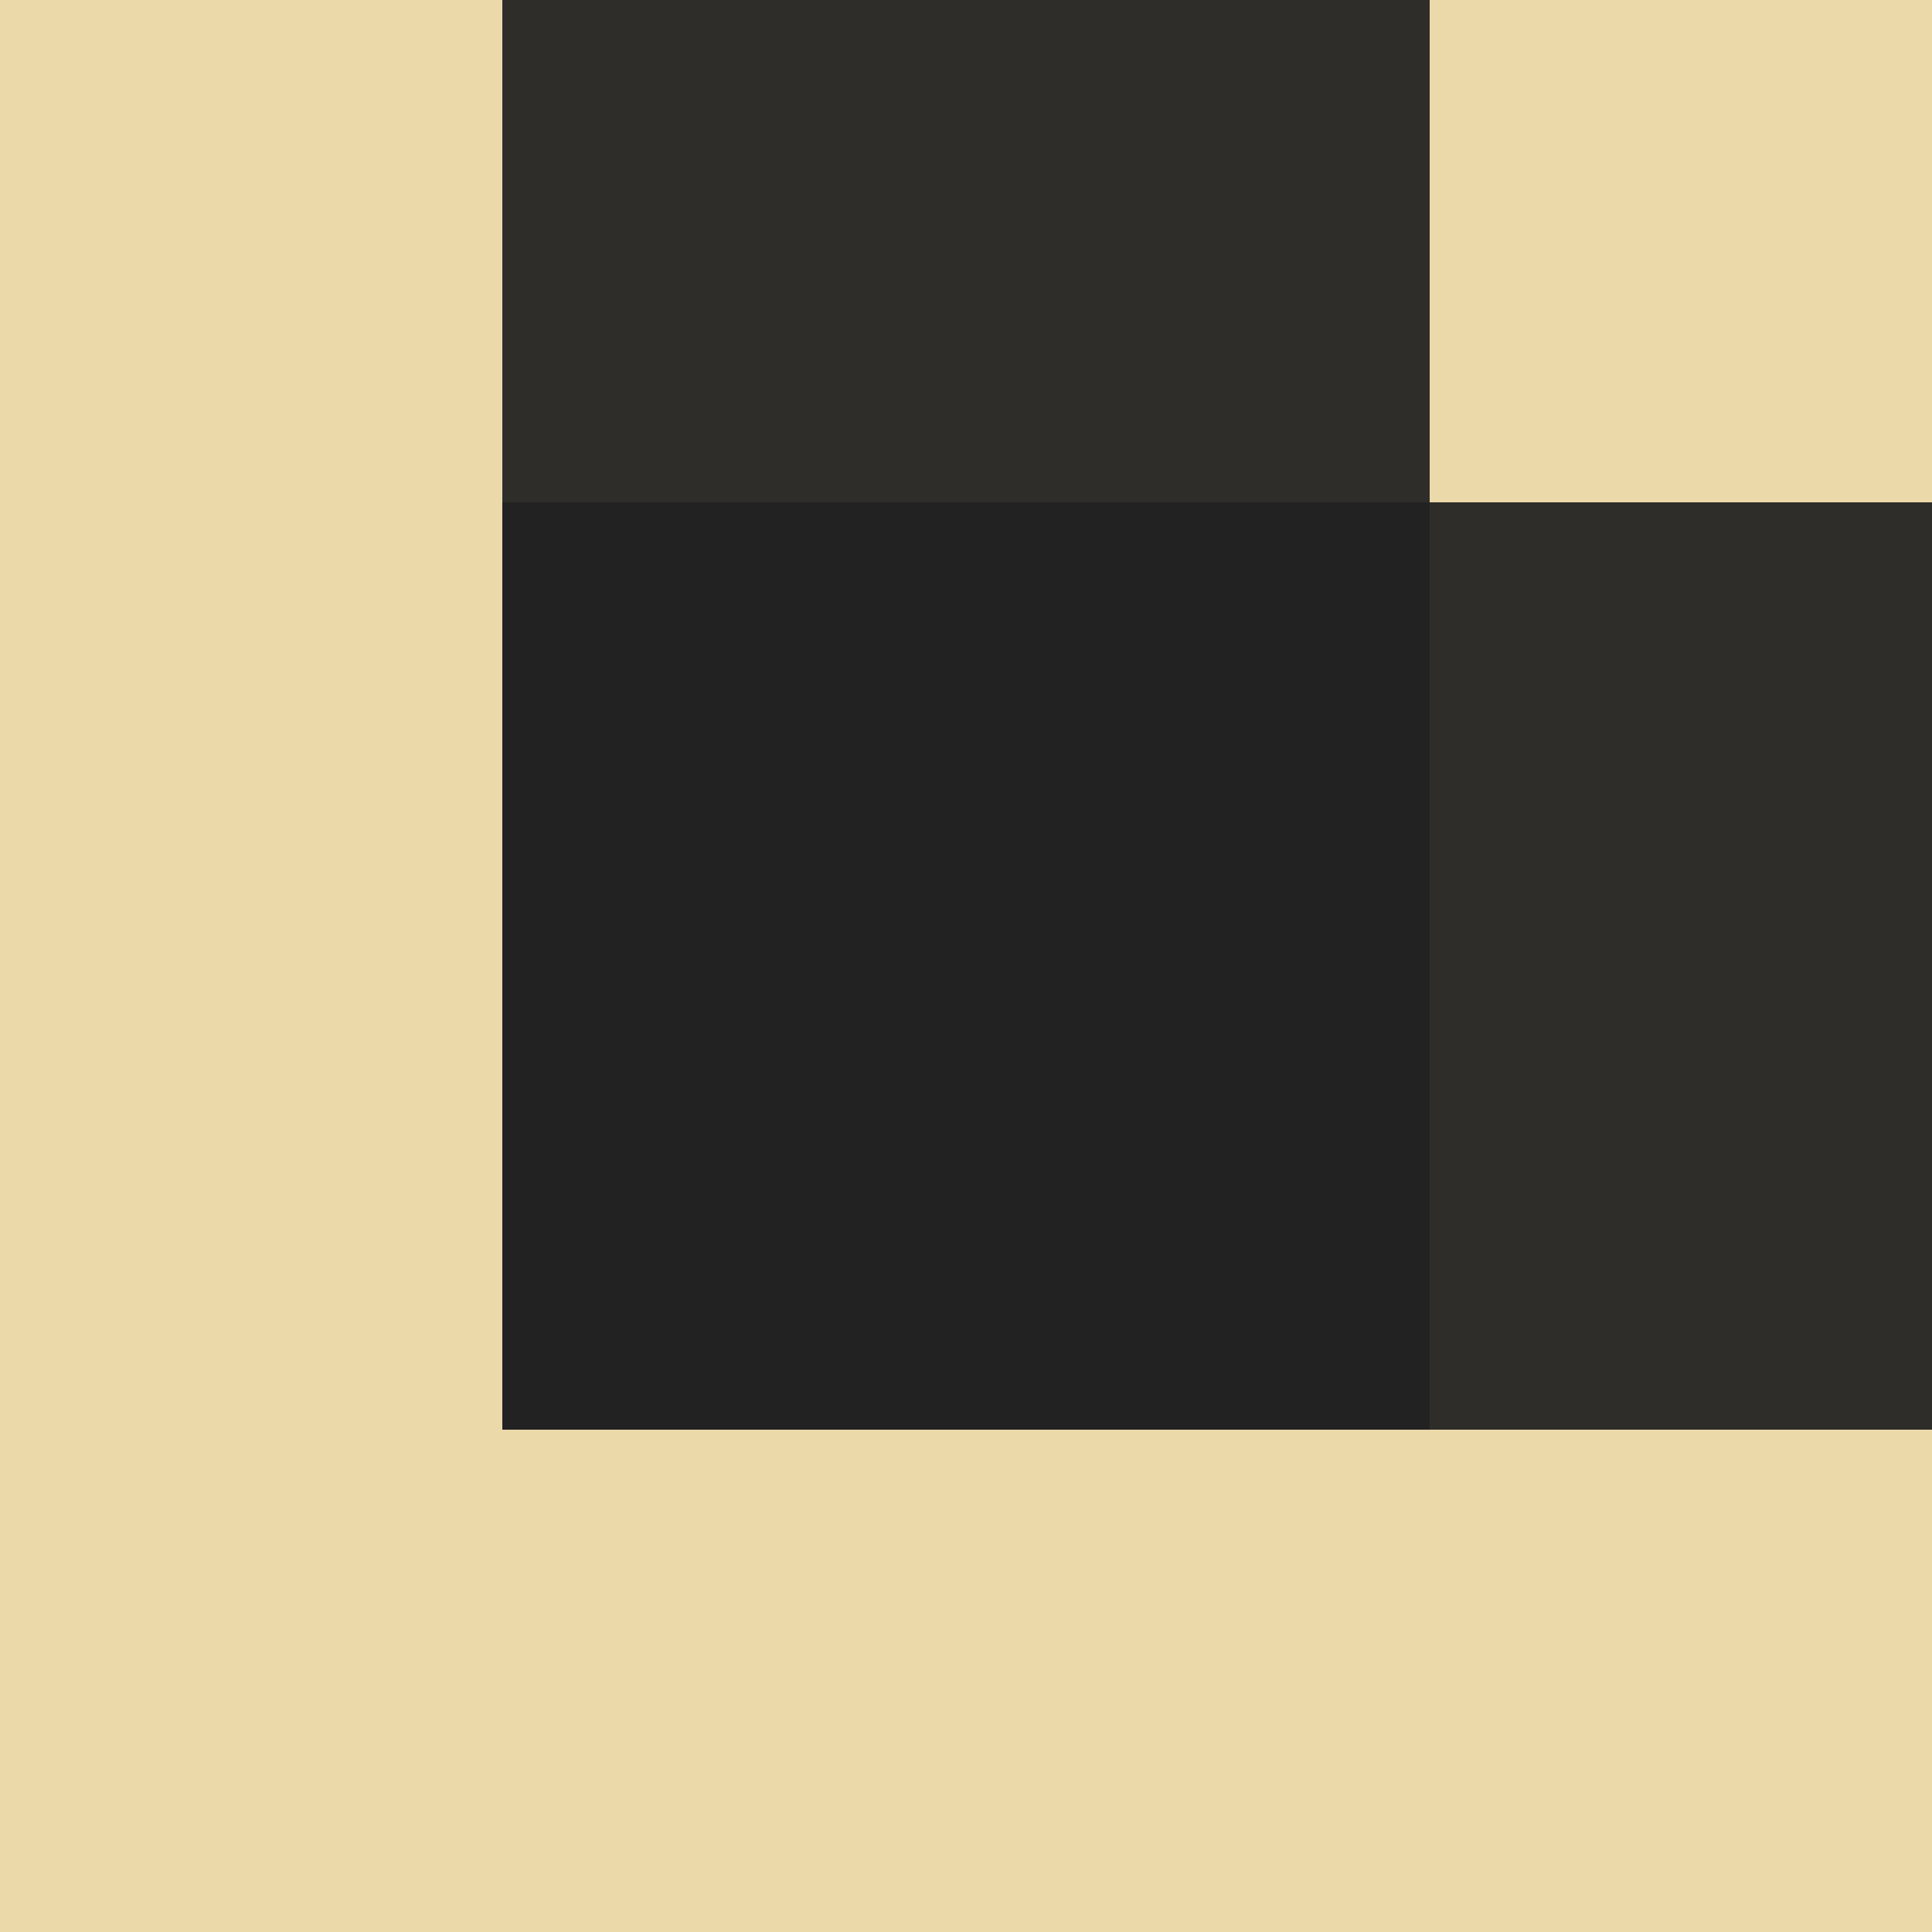 <svg width="60" height="60" viewBox="0 0 60 60" fill="none" xmlns="http://www.w3.org/2000/svg">
<rect y="60" width="60" height="60" transform="rotate(-90 0 60)" fill="#EBD9AA"/>
<rect x="44.4" y="44.4" width="28.8" height="44.4" transform="rotate(-180 44.4 44.4)" fill="#222222" fill-opacity="0.93"/>
<rect x="15.6" y="44.4" width="28.8" height="44.4" transform="rotate(-90 15.6 44.4)" fill="#222222" fill-opacity="0.93"/>
</svg>
